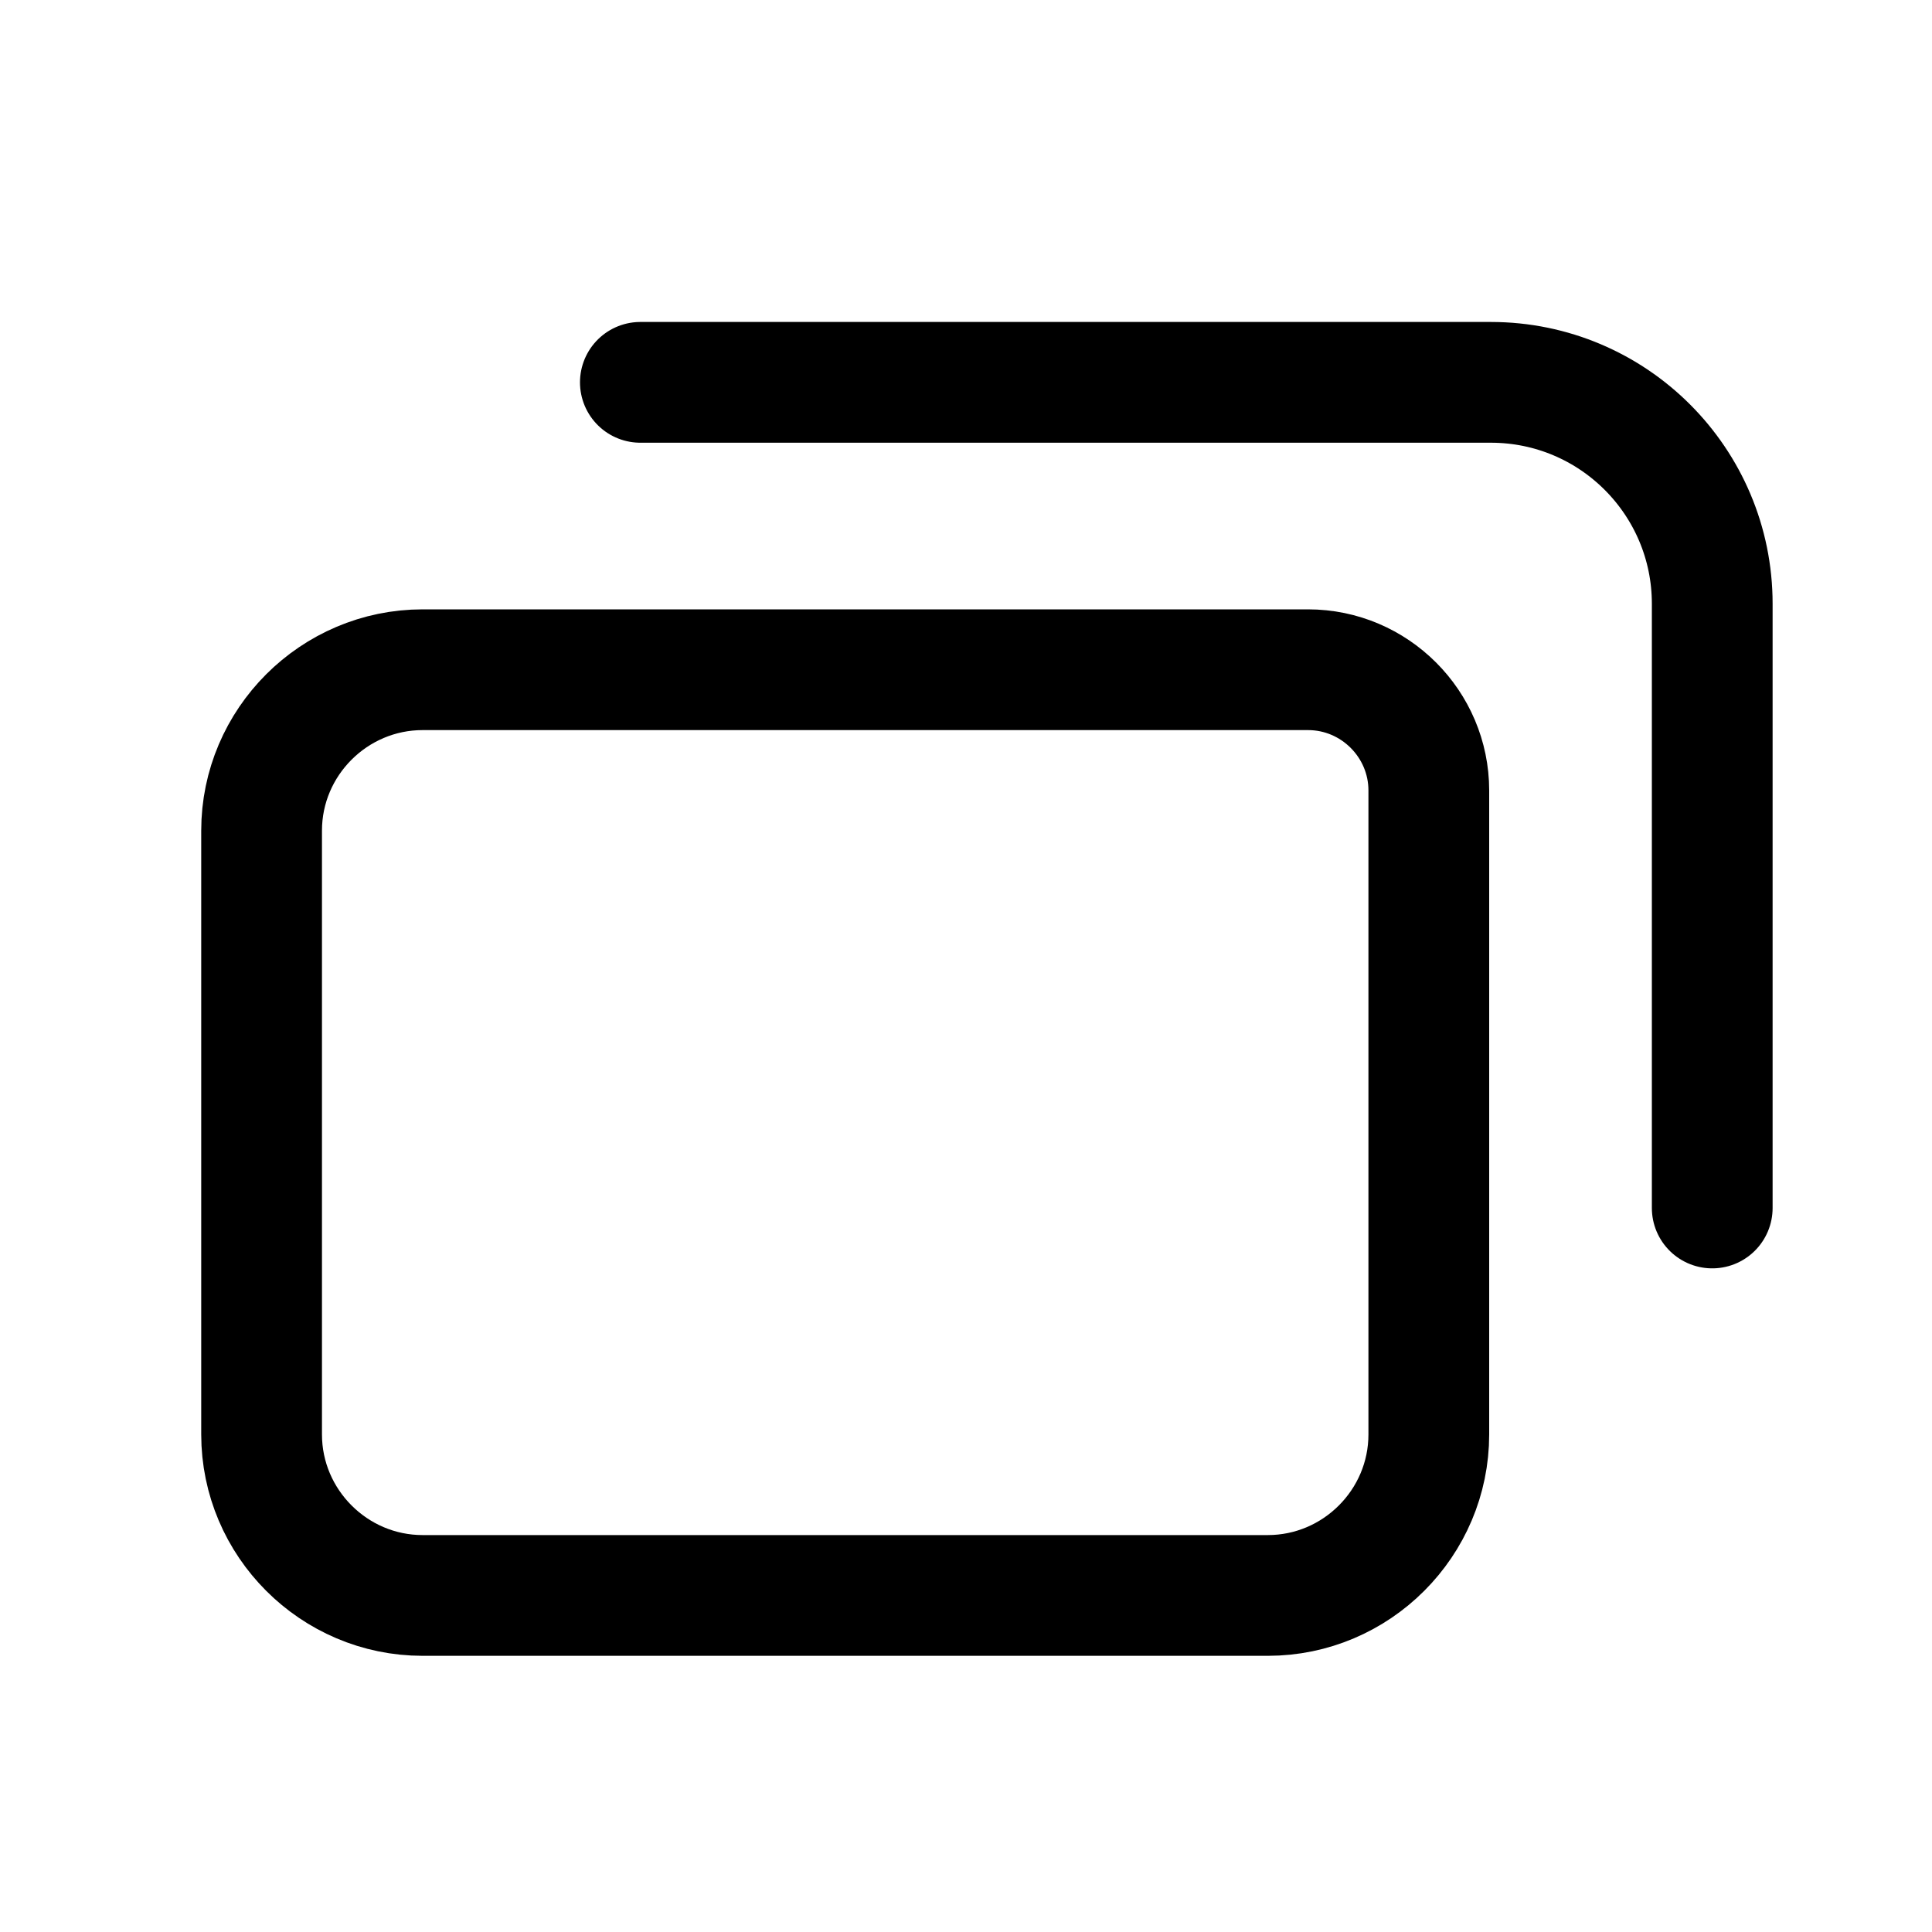 <?xml version="1.0" encoding="UTF-8"?>
<svg width="20px" height="20px" viewBox="0 0 20 20" version="1.1" xmlns="http://www.w3.org/2000/svg" xmlns:xlink="http://www.w3.org/1999/xlink">
    <!-- Generator: Sketch 63.1 (92452) - https://sketch.com -->
    <title>internet_pc_ic_tabs</title>
    <desc>Created with Sketch.</desc>
    <g id="internet_pc_ic_tabs" stroke="none" stroke-width="1" fill="none" fill-rule="evenodd" stroke-linecap="round" stroke-linejoin="round">
        <g id="Group-5" transform="translate(2.083, 3.333)" stroke="#000000" stroke-width="1.25">
            <path d="M11.458,3.6 L2.292,3.6 C1.375,3.6 0.625,4.349 0.625,5.266 L0.625,11.516 C0.625,12.433 1.375,13.183 2.292,13.183 L11.041,13.183 C11.959,13.183 12.708,12.433 12.708,11.516 L12.708,4.85 C12.708,4.162 12.146,3.6 11.458,3.6 Z" id="Stroke-1"></path>
            <path d="M15.642,9.172 L15.642,2.917 C15.642,1.652 14.617,0.625 13.35,0.625 L4.546,0.625" id="Stroke-3"></path>
        </g>
    </g>
</svg>
